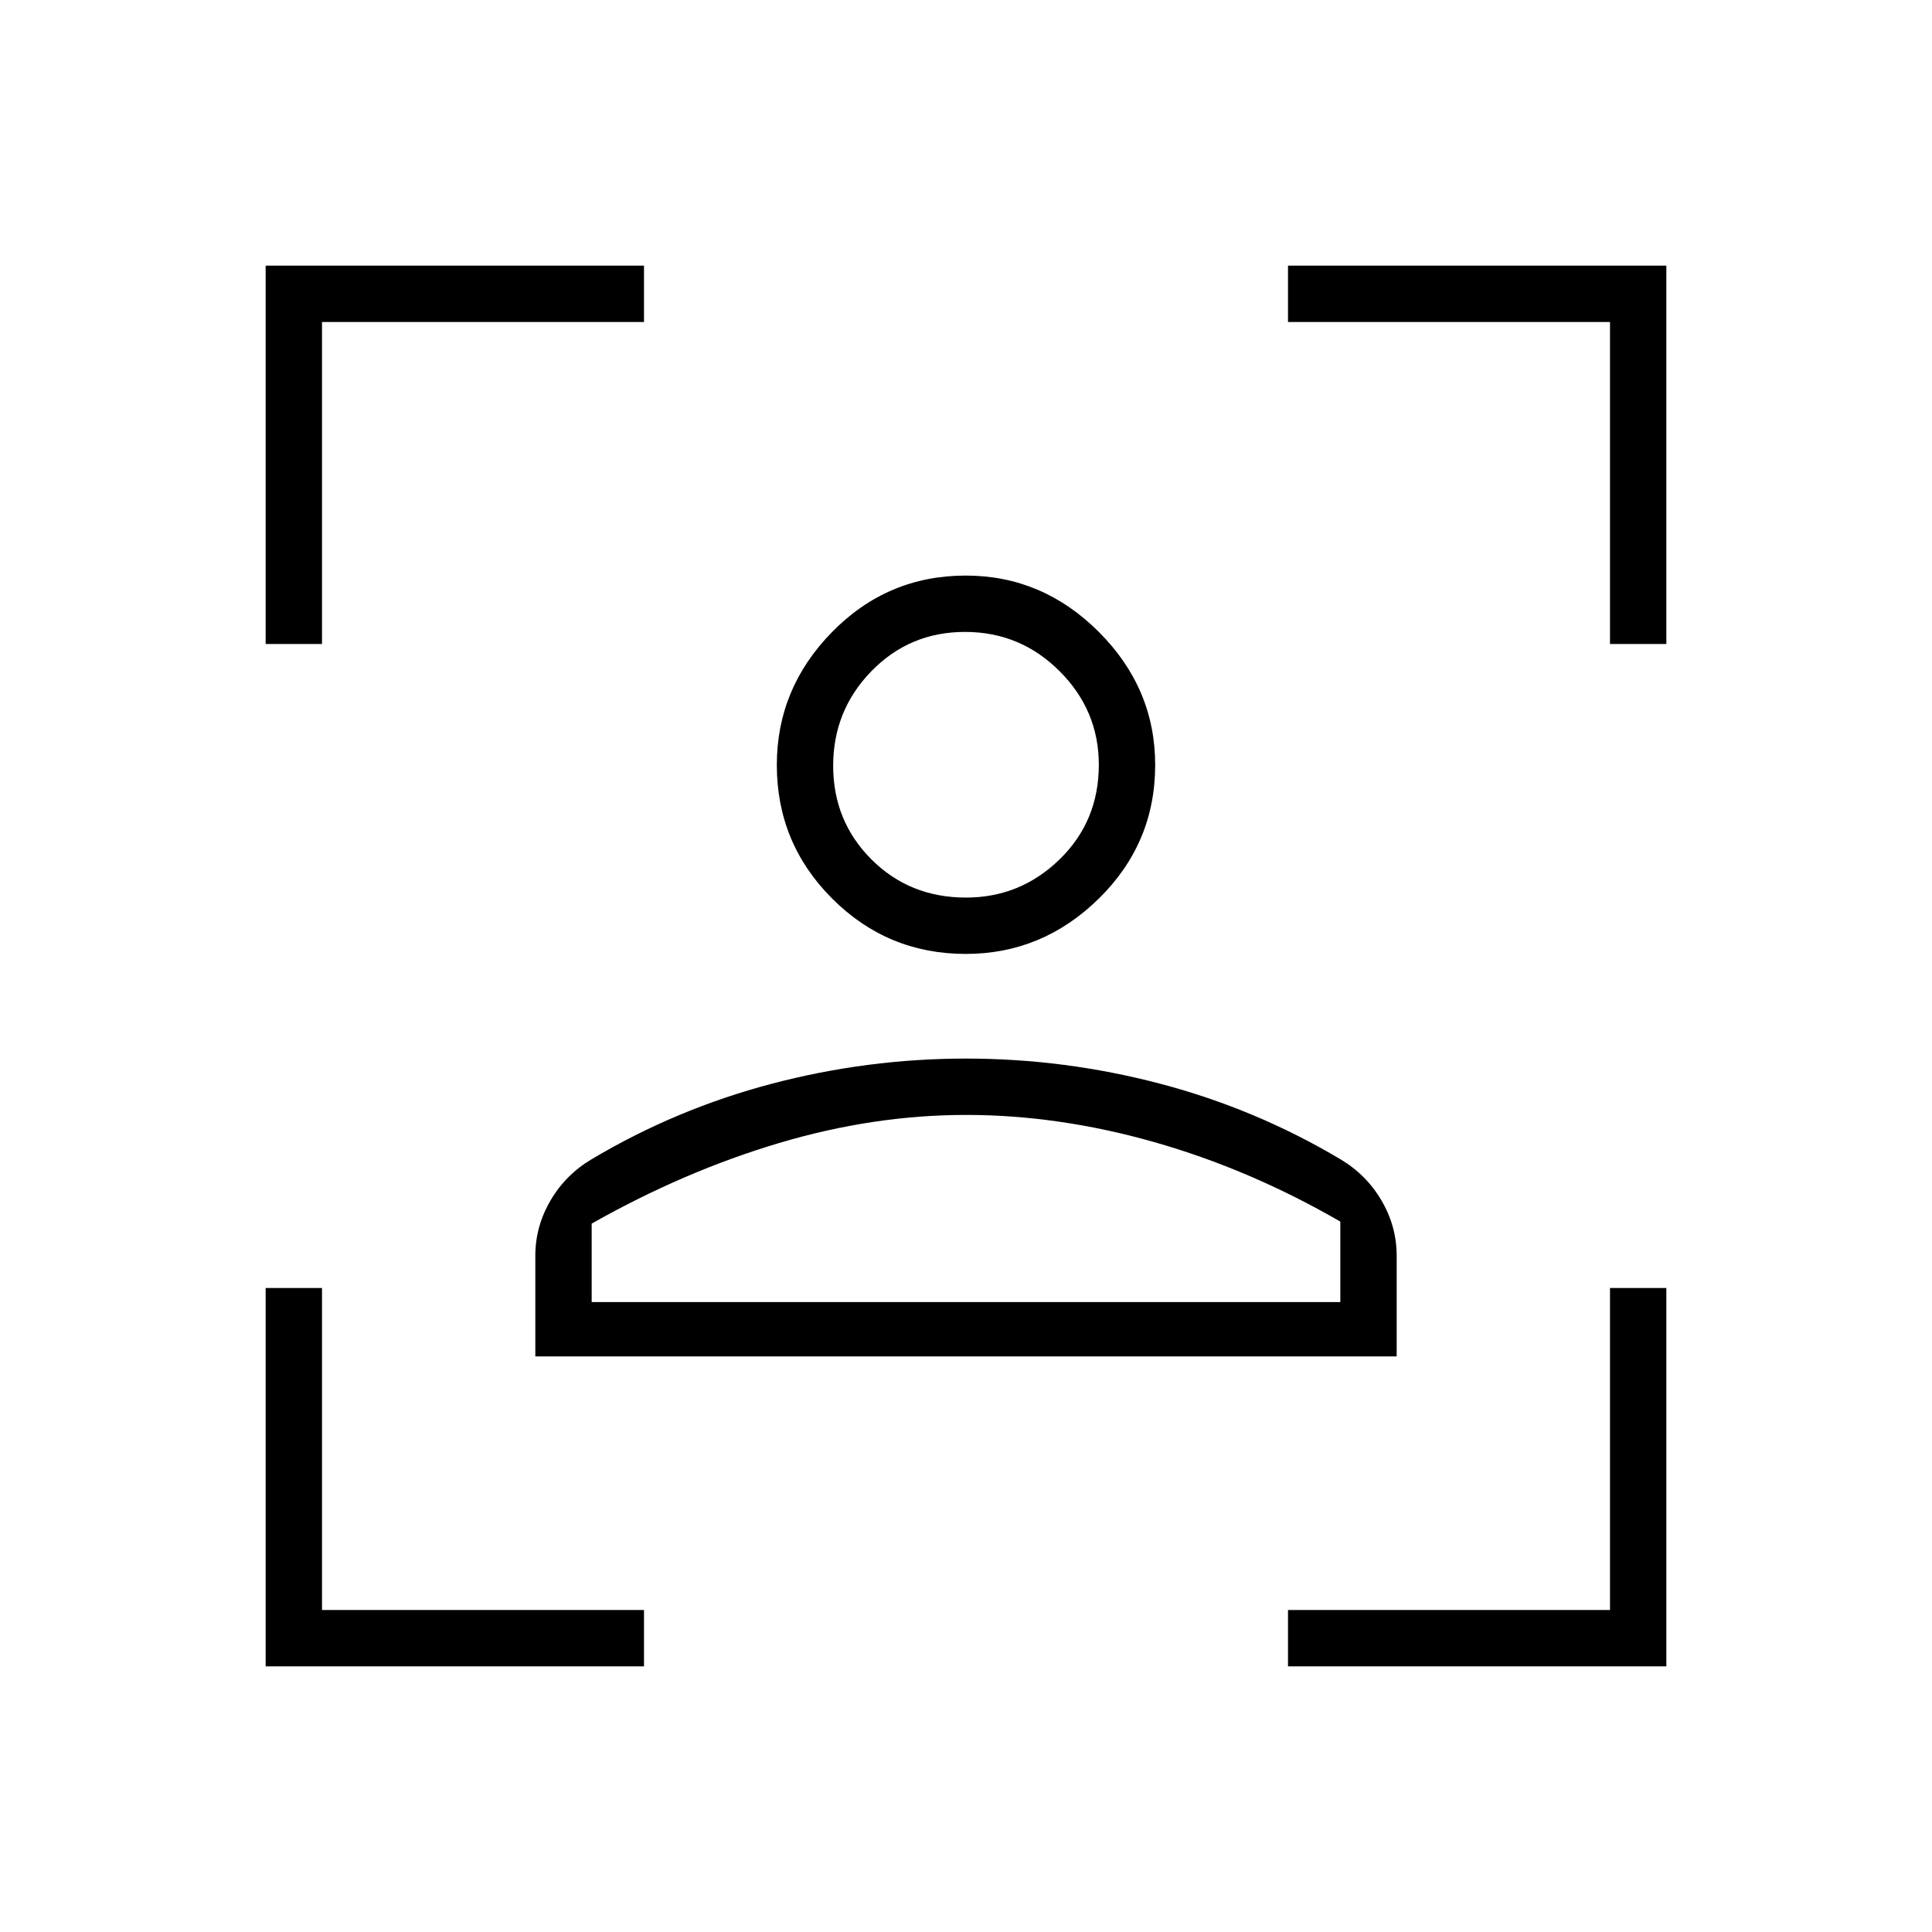 <svg xmlns="http://www.w3.org/2000/svg" height="24" viewBox="0 -960 960 960" width="24"><path d="M132-132v-188h28v160h160v28H132Zm0-508v-188h188v28H160v160h-28Zm508 508v-28h160v-160h28v188H640Zm160-508v-160H640v-28h188v188h-28ZM479.88-486q-38.88 0-66.38-27.5Q386-541 386-579.88 386-618 413.5-646q27.5-28 66.38-28Q518-674 546-646q28 28 28 66.12 0 38.88-28 66.38-28 27.5-66.12 27.5Zm.12-28q27 0 46.5-18.97Q546-551.95 546-580q0-27-19.5-46.5t-47-19.5q-27.5 0-46.5 19.5t-19 47q0 27.5 18.98 46.5 18.97 19 47.02 19ZM266-286v-50q0-14.61 7.54-27.48Q281.08-376.35 294-384q42-25 89.5-37.5T480-434q49 0 96.5 12.5T666-384q12.92 7.65 20.46 20.52Q694-350.61 694-336v50H266Zm214-120q-46 0-93 14t-93 40v39h372v-40q-45-26-92.5-39.5T480-406Zm0-174Zm0 267h186-372 186Z"/></svg>